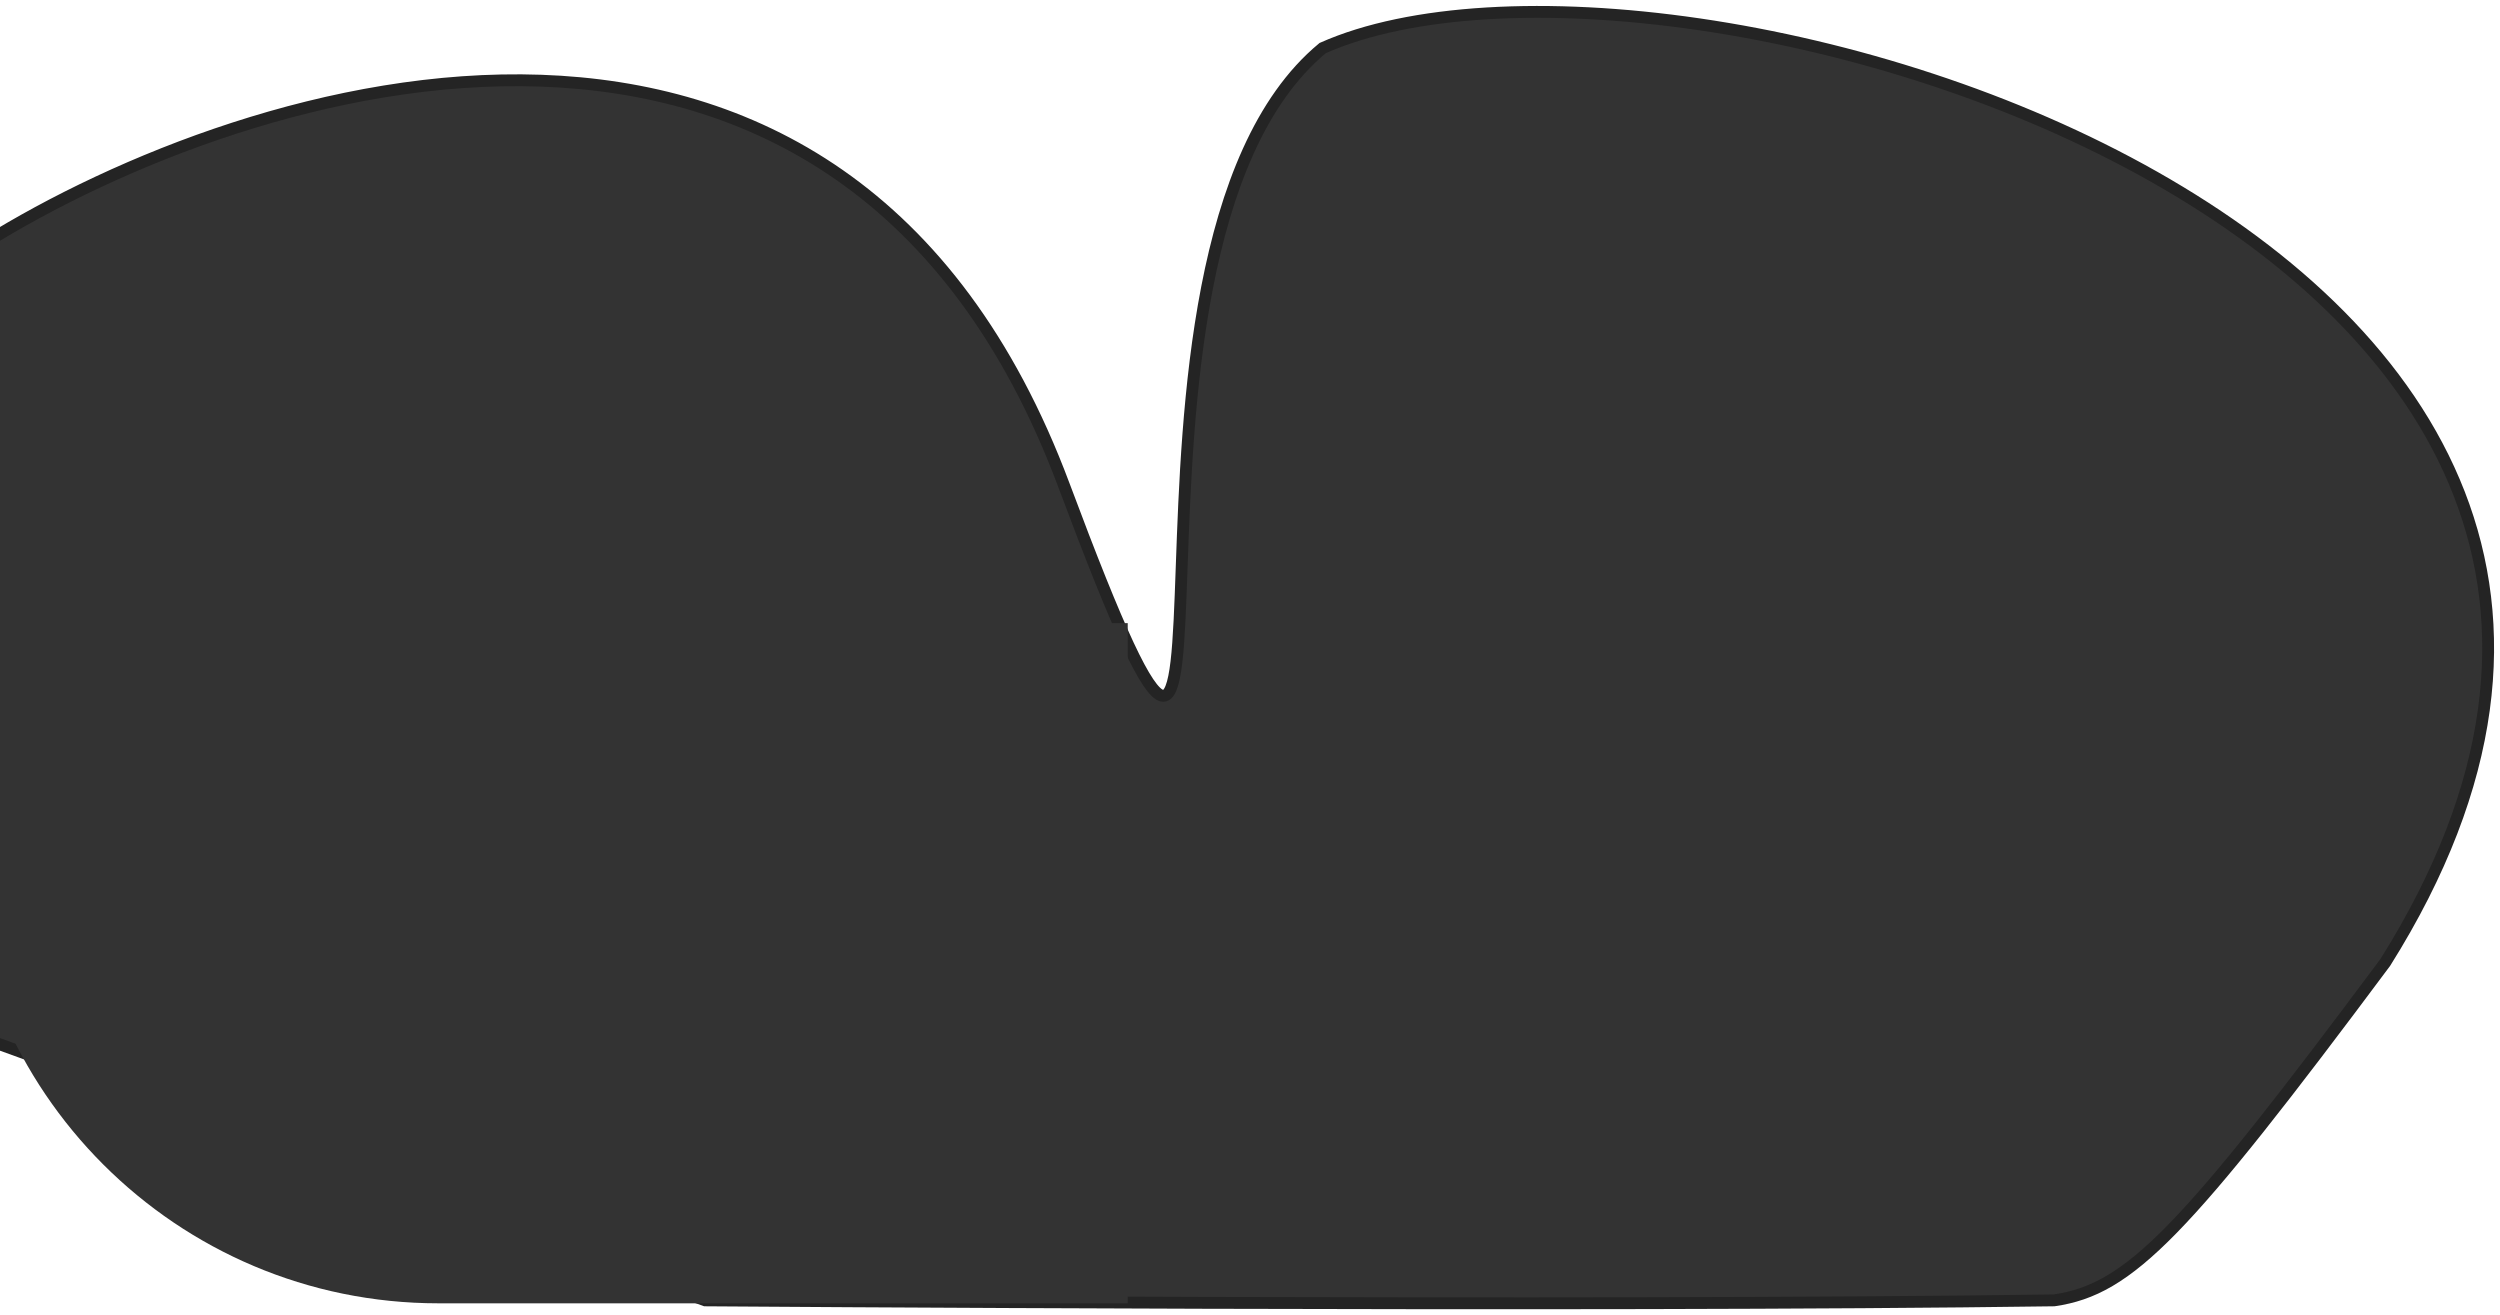 <svg width="211" height="111" viewBox="0 0 211 111" fill="none" xmlns="http://www.w3.org/2000/svg">
<path d="M89.799 40.965C71.165 -8.919 21.084 6.572 -1.336 20.553V87.661L59.518 109.751C59.518 109.751 134.057 110.311 173.365 109.751C179.77 108.819 184.313 104.047 201.317 81.23C239.518 20.385 141.045 -8.994 111.637 4.055C90.382 21.671 108.434 90.849 89.799 40.965Z" fill="#333333" stroke="#242424"/>
<path d="M-3 52.59H95.18V110H37C14.909 110 -3 92.091 -3 70V52.59Z" fill="#333333"/>
</svg>
